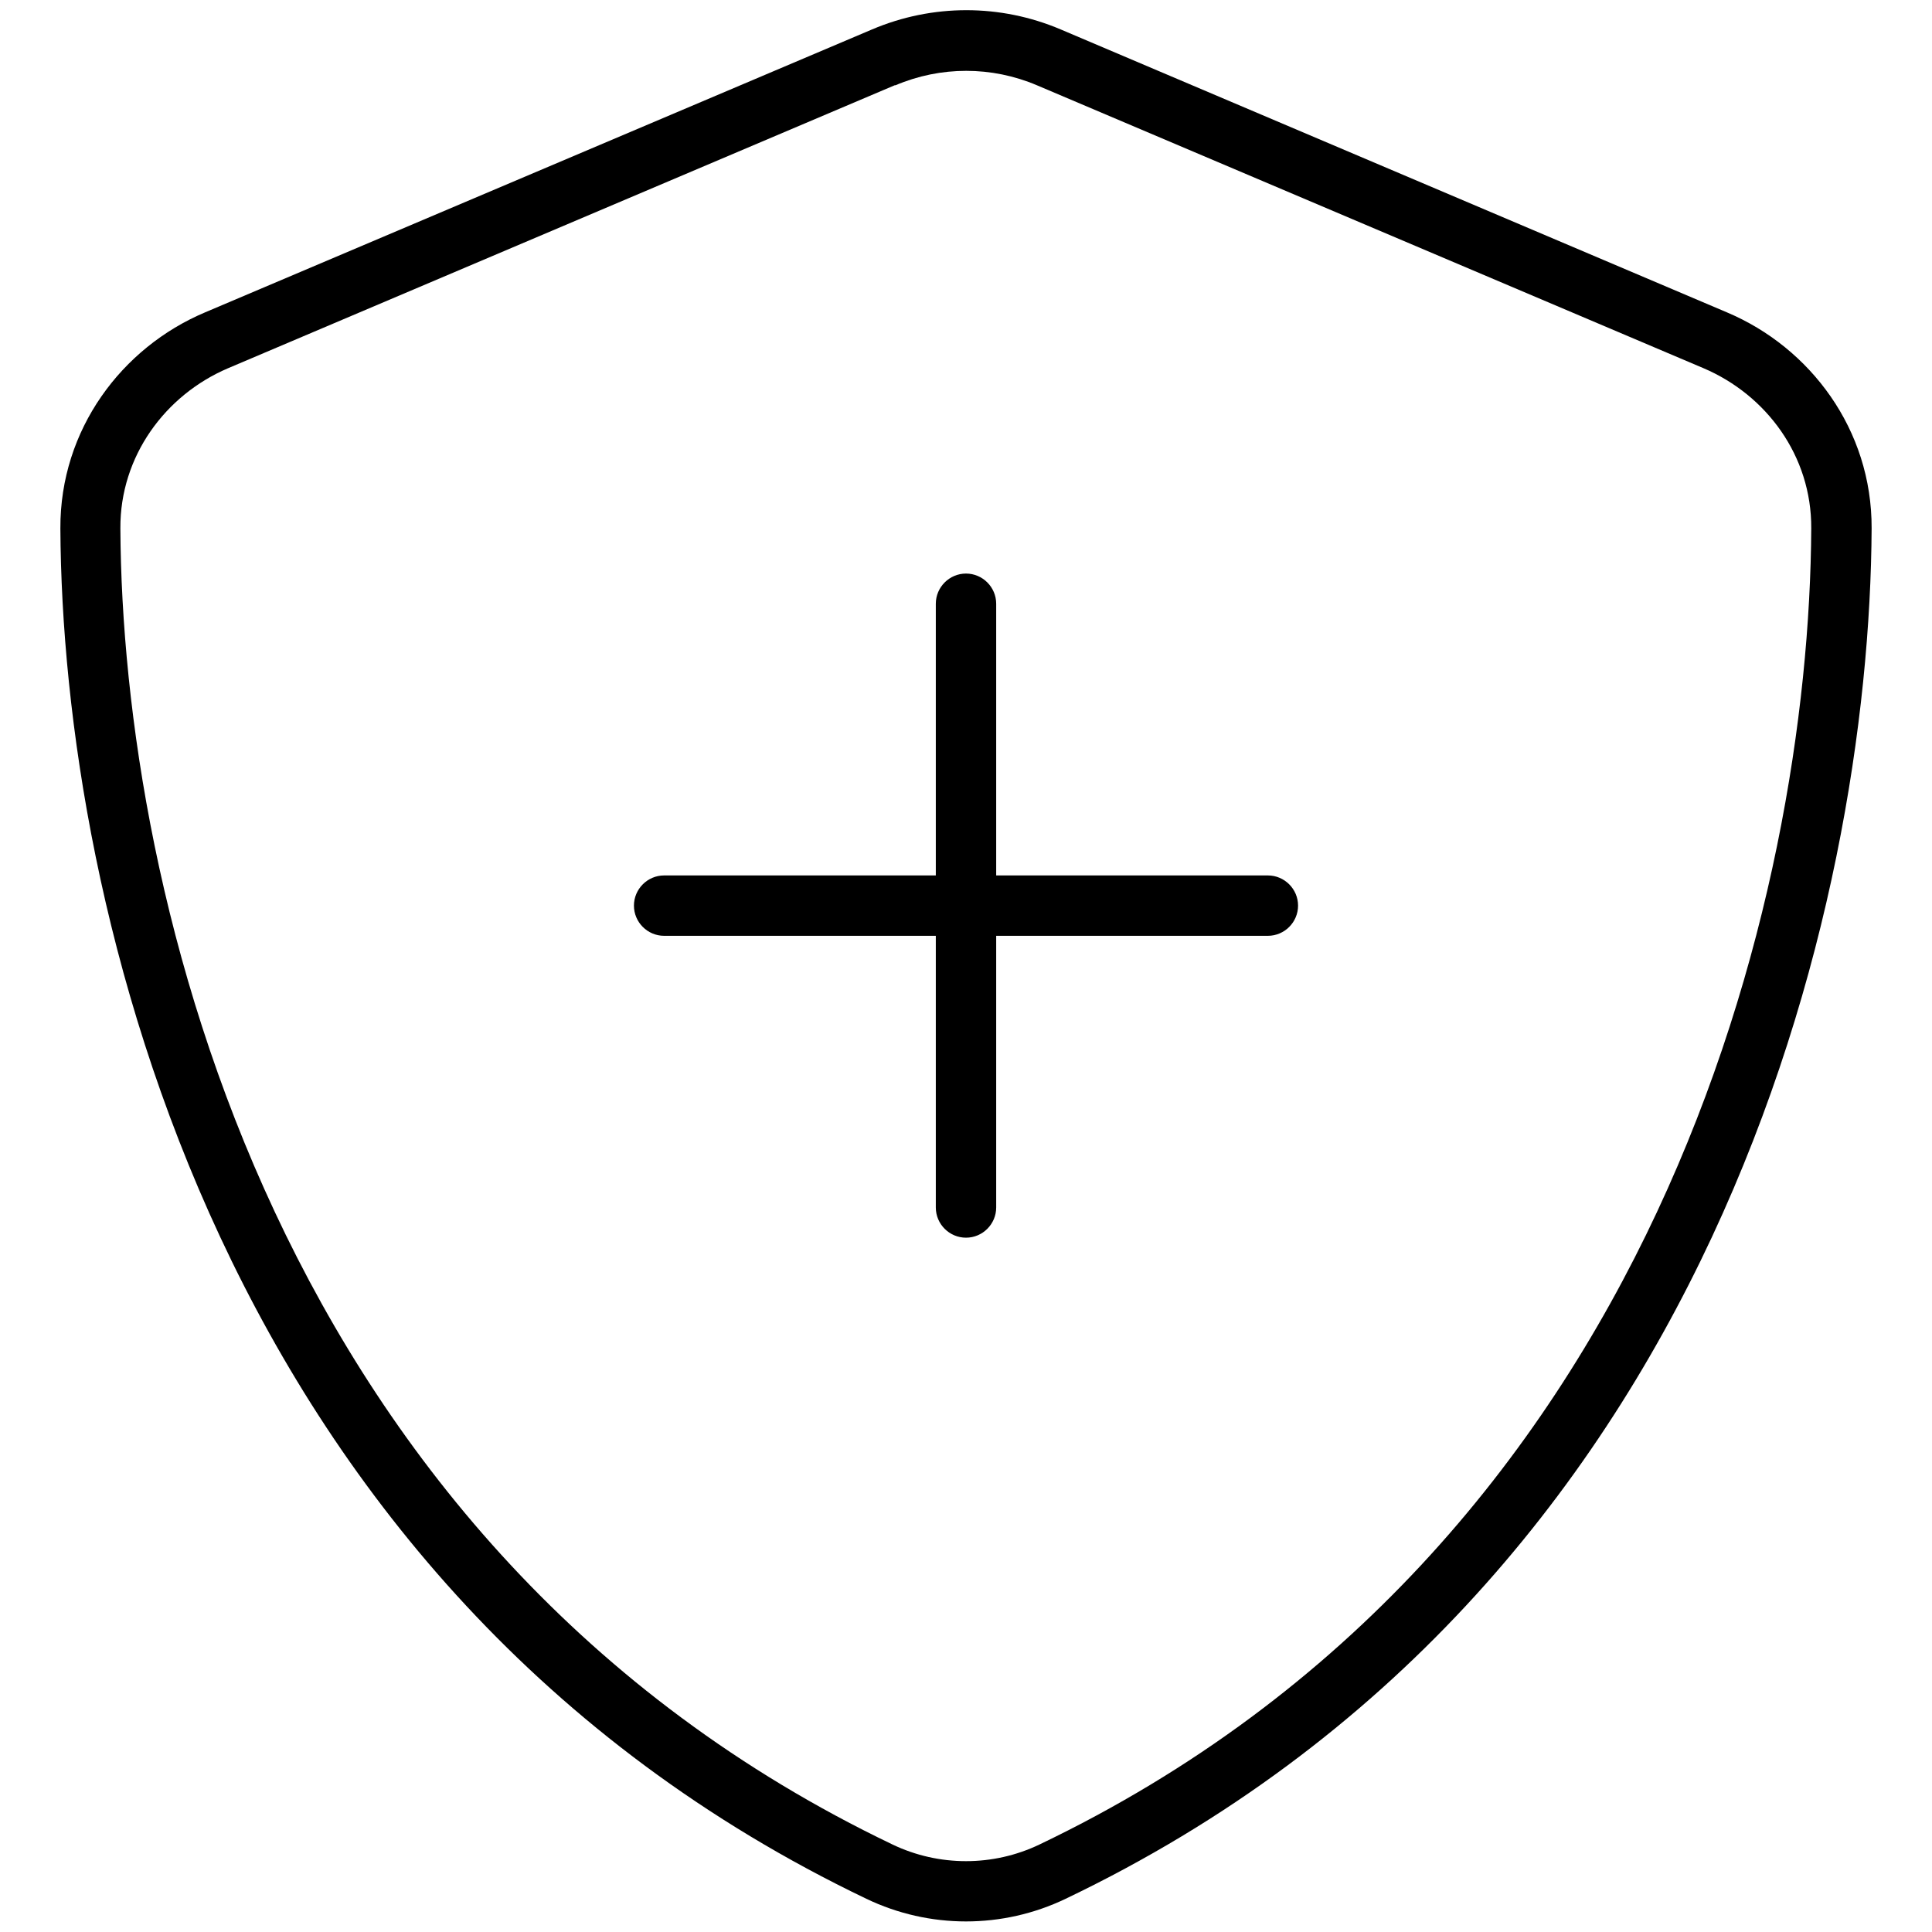<svg xmlns="http://www.w3.org/2000/svg" viewBox="0 0 512 512"><!--! Font Awesome Pro 7.1.0 by @fontawesome - https://fontawesome.com License - https://fontawesome.com/license (Commercial License) Copyright 2025 Fonticons, Inc. --><path fill="currentColor" d="M237.3 22.6c12-5.1 25.5-5.1 37.5 0l176.7 75c16.6 7.1 28.6 23.2 28.5 42.4-.5 96.6-40.3 270.2-204.5 348.8-12.3 5.9-26.7 5.9-39 0-164.2-78.6-204.1-252.2-204.6-348.8-.1-19.1 11.9-35.3 28.5-42.4l176.7-75zM281.1 7.8c-16-6.8-34-6.8-50 0L54.3 82.8c-22 9.3-38.4 31-38.3 57.2 .5 99.2 41.3 280.7 213.6 363.2 16.7 8 36.1 8 52.8 0 172.4-82.5 213.1-264 213.6-363.2 .1-26.2-16.3-47.9-38.3-57.2L281.1 7.8zM256 152c-4.4 0-8 3.6-8 8l0 72-72 0c-4.4 0-8 3.6-8 8s3.6 8 8 8l72 0 0 72c0 4.4 3.6 8 8 8s8-3.6 8-8l0-72 72 0c4.4 0 8-3.6 8-8s-3.6-8-8-8l-72 0 0-72c0-4.4-3.6-8-8-8z"/></svg>